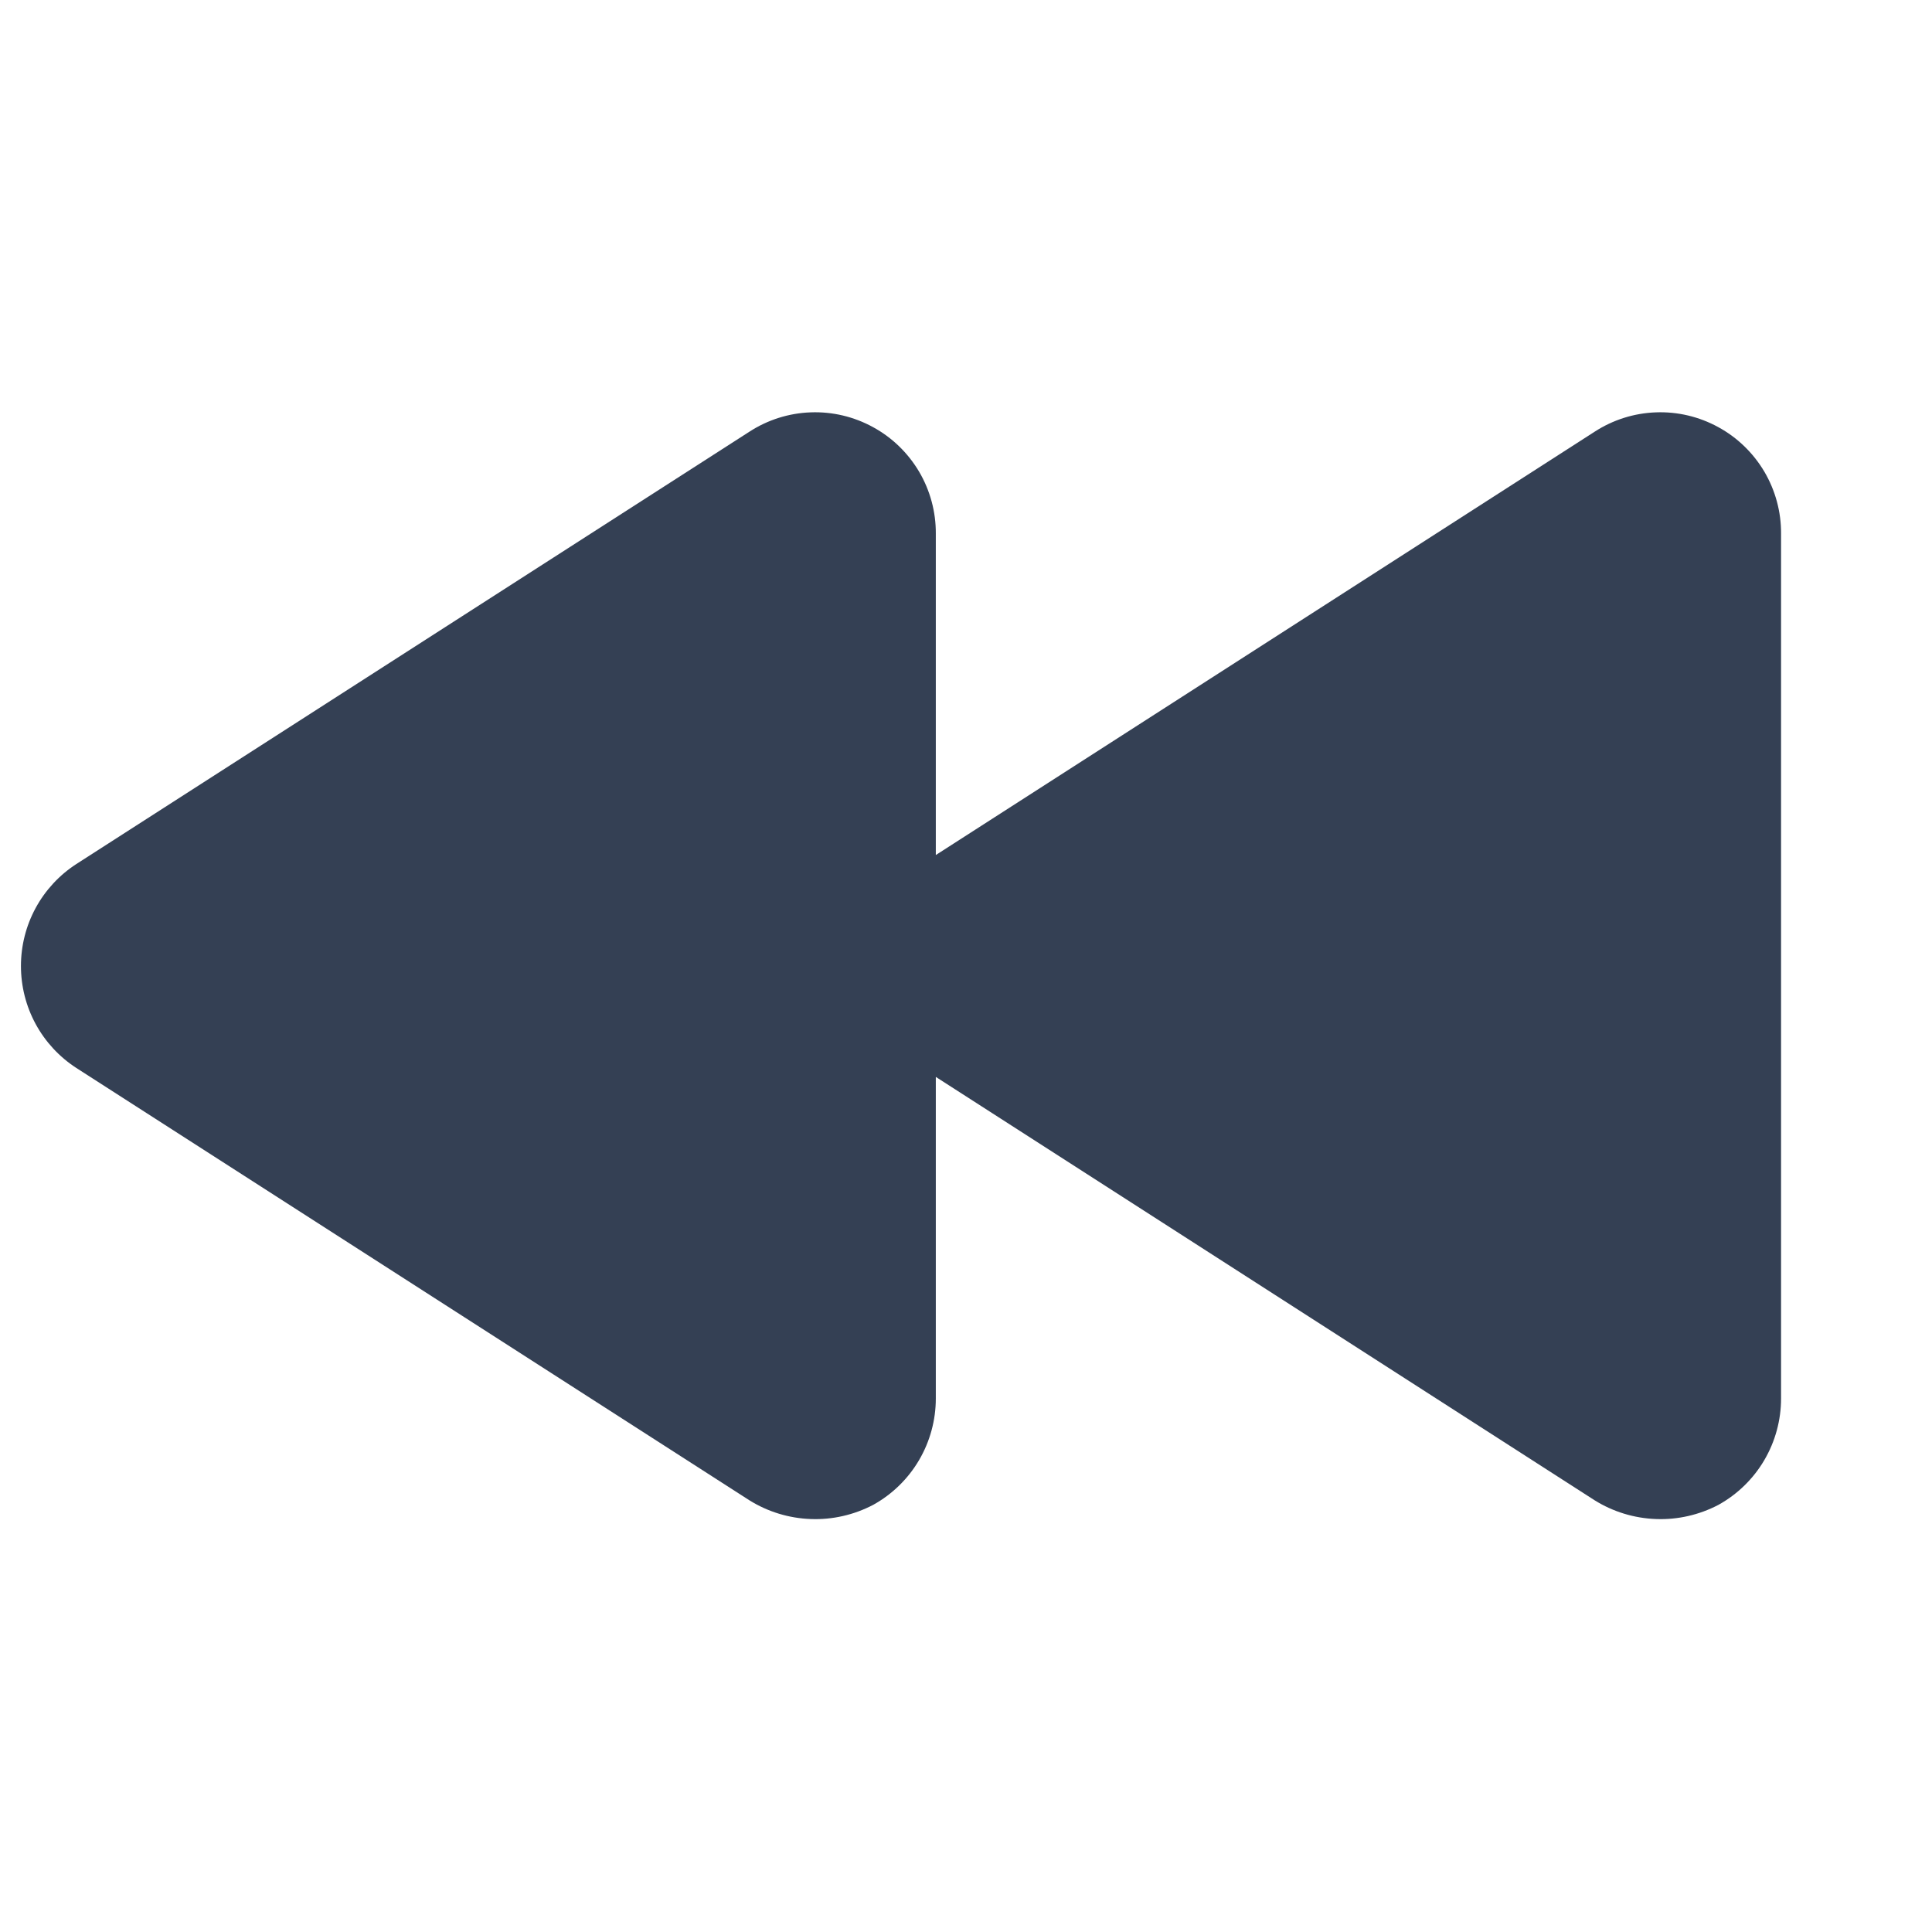 <svg width="32" height="32" viewBox="0 0 32 32" fill="none" xmlns="http://www.w3.org/2000/svg">
<path d="M1.263 14.312L12.413 7.15C12.715 6.954 13.065 6.843 13.425 6.83C13.786 6.816 14.143 6.901 14.459 7.074C14.776 7.246 15.039 7.502 15.223 7.812C15.406 8.123 15.502 8.477 15.5 8.838V14.162L26.413 7.15C26.715 6.954 27.065 6.843 27.425 6.83C27.786 6.816 28.143 6.901 28.459 7.074C28.776 7.246 29.039 7.502 29.223 7.812C29.406 8.123 29.502 8.477 29.5 8.838V23.163C29.5 23.522 29.404 23.875 29.222 24.185C29.04 24.495 28.777 24.751 28.463 24.925C28.144 25.092 27.787 25.174 27.428 25.16C27.068 25.147 26.718 25.04 26.413 24.85L15.5 17.837V23.163C15.5 23.522 15.404 23.875 15.222 24.185C15.04 24.495 14.777 24.751 14.463 24.925C14.144 25.092 13.787 25.174 13.428 25.16C13.068 25.147 12.718 25.04 12.413 24.85L1.263 17.688C0.981 17.505 0.75 17.255 0.59 16.96C0.43 16.665 0.347 16.335 0.347 16C0.347 15.665 0.43 15.335 0.59 15.04C0.75 14.745 0.981 14.495 1.263 14.312Z" fill="#344054"/>
</svg>
